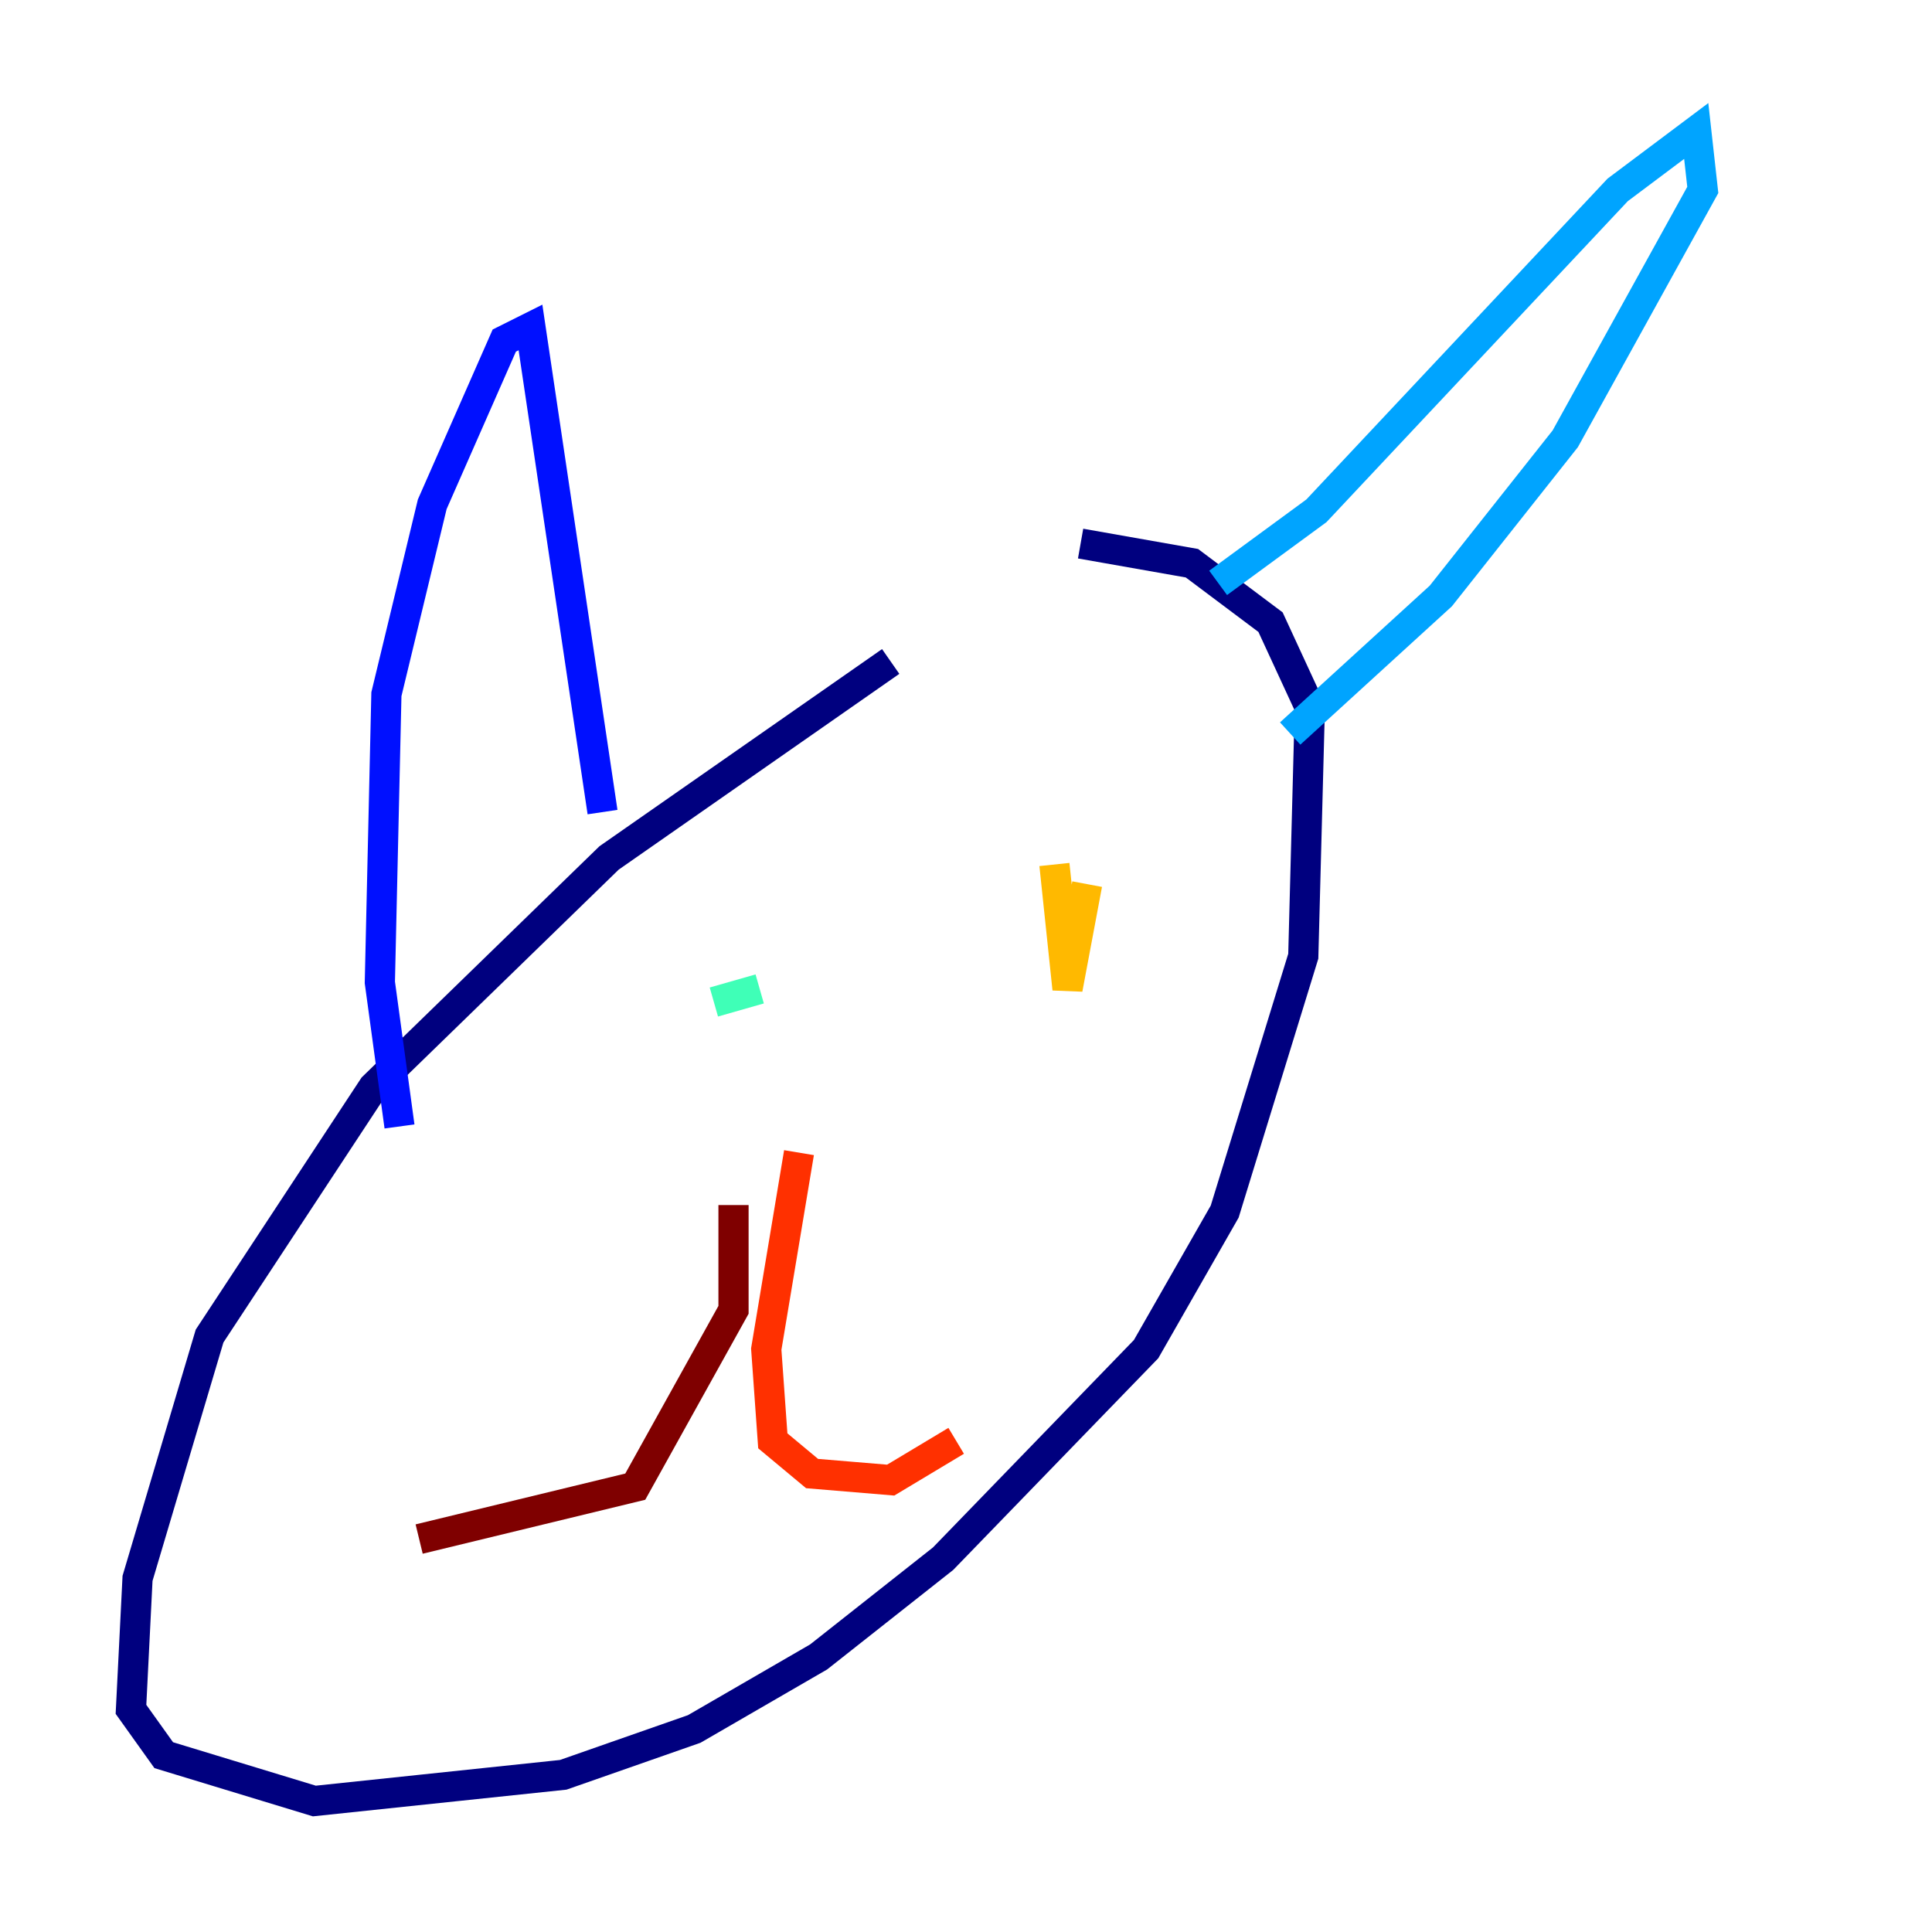<?xml version="1.0" encoding="utf-8" ?>
<svg baseProfile="tiny" height="128" version="1.2" viewBox="0,0,128,128" width="128" xmlns="http://www.w3.org/2000/svg" xmlns:ev="http://www.w3.org/2001/xml-events" xmlns:xlink="http://www.w3.org/1999/xlink"><defs /><polyline fill="none" points="59.01,43.824 40.352,56.841 24.732,72.027 13.885,88.515 9.112,104.57 8.678,113.248 10.848,116.285 20.827,119.322 37.315,117.586 45.993,114.549 54.237,109.776 62.481,103.268 75.932,89.383 81.139,80.271 86.346,63.349 86.78,46.861 84.176,41.22 78.969,37.315 71.593,36.014" stroke="#00007f" stroke-width="2" /><polyline fill="none" points="26.468,74.63 25.166,65.085 25.6,45.993 28.637,33.41 33.41,22.563 35.146,21.695 39.919,53.803" stroke="#0010ff" stroke-width="2" /><polyline fill="none" points="80.705,38.617 87.214,33.844 107.173,12.583 112.38,8.678 112.814,12.583 103.702,29.071 95.458,39.485 85.478,48.597" stroke="#00a4ff" stroke-width="2" /><polyline fill="none" points="50.332,65.519 47.295,66.386" stroke="#3fffb7" stroke-width="2" /><polyline fill="none" points="64.217,61.614 64.217,61.614" stroke="#b7ff3f" stroke-width="2" /><polyline fill="none" points="72.027,58.576 70.725,65.519 69.858,57.275" stroke="#ffb900" stroke-width="2" /><polyline fill="none" points="52.936,76.366 50.766,89.383 51.2,95.458 53.803,97.627 59.01,98.061 63.349,95.458" stroke="#ff3000" stroke-width="2" /><polyline fill="none" points="48.597,79.837 48.597,86.78 42.088,98.495 27.77,101.966" stroke="#7f0000" stroke-width="2" /></svg>